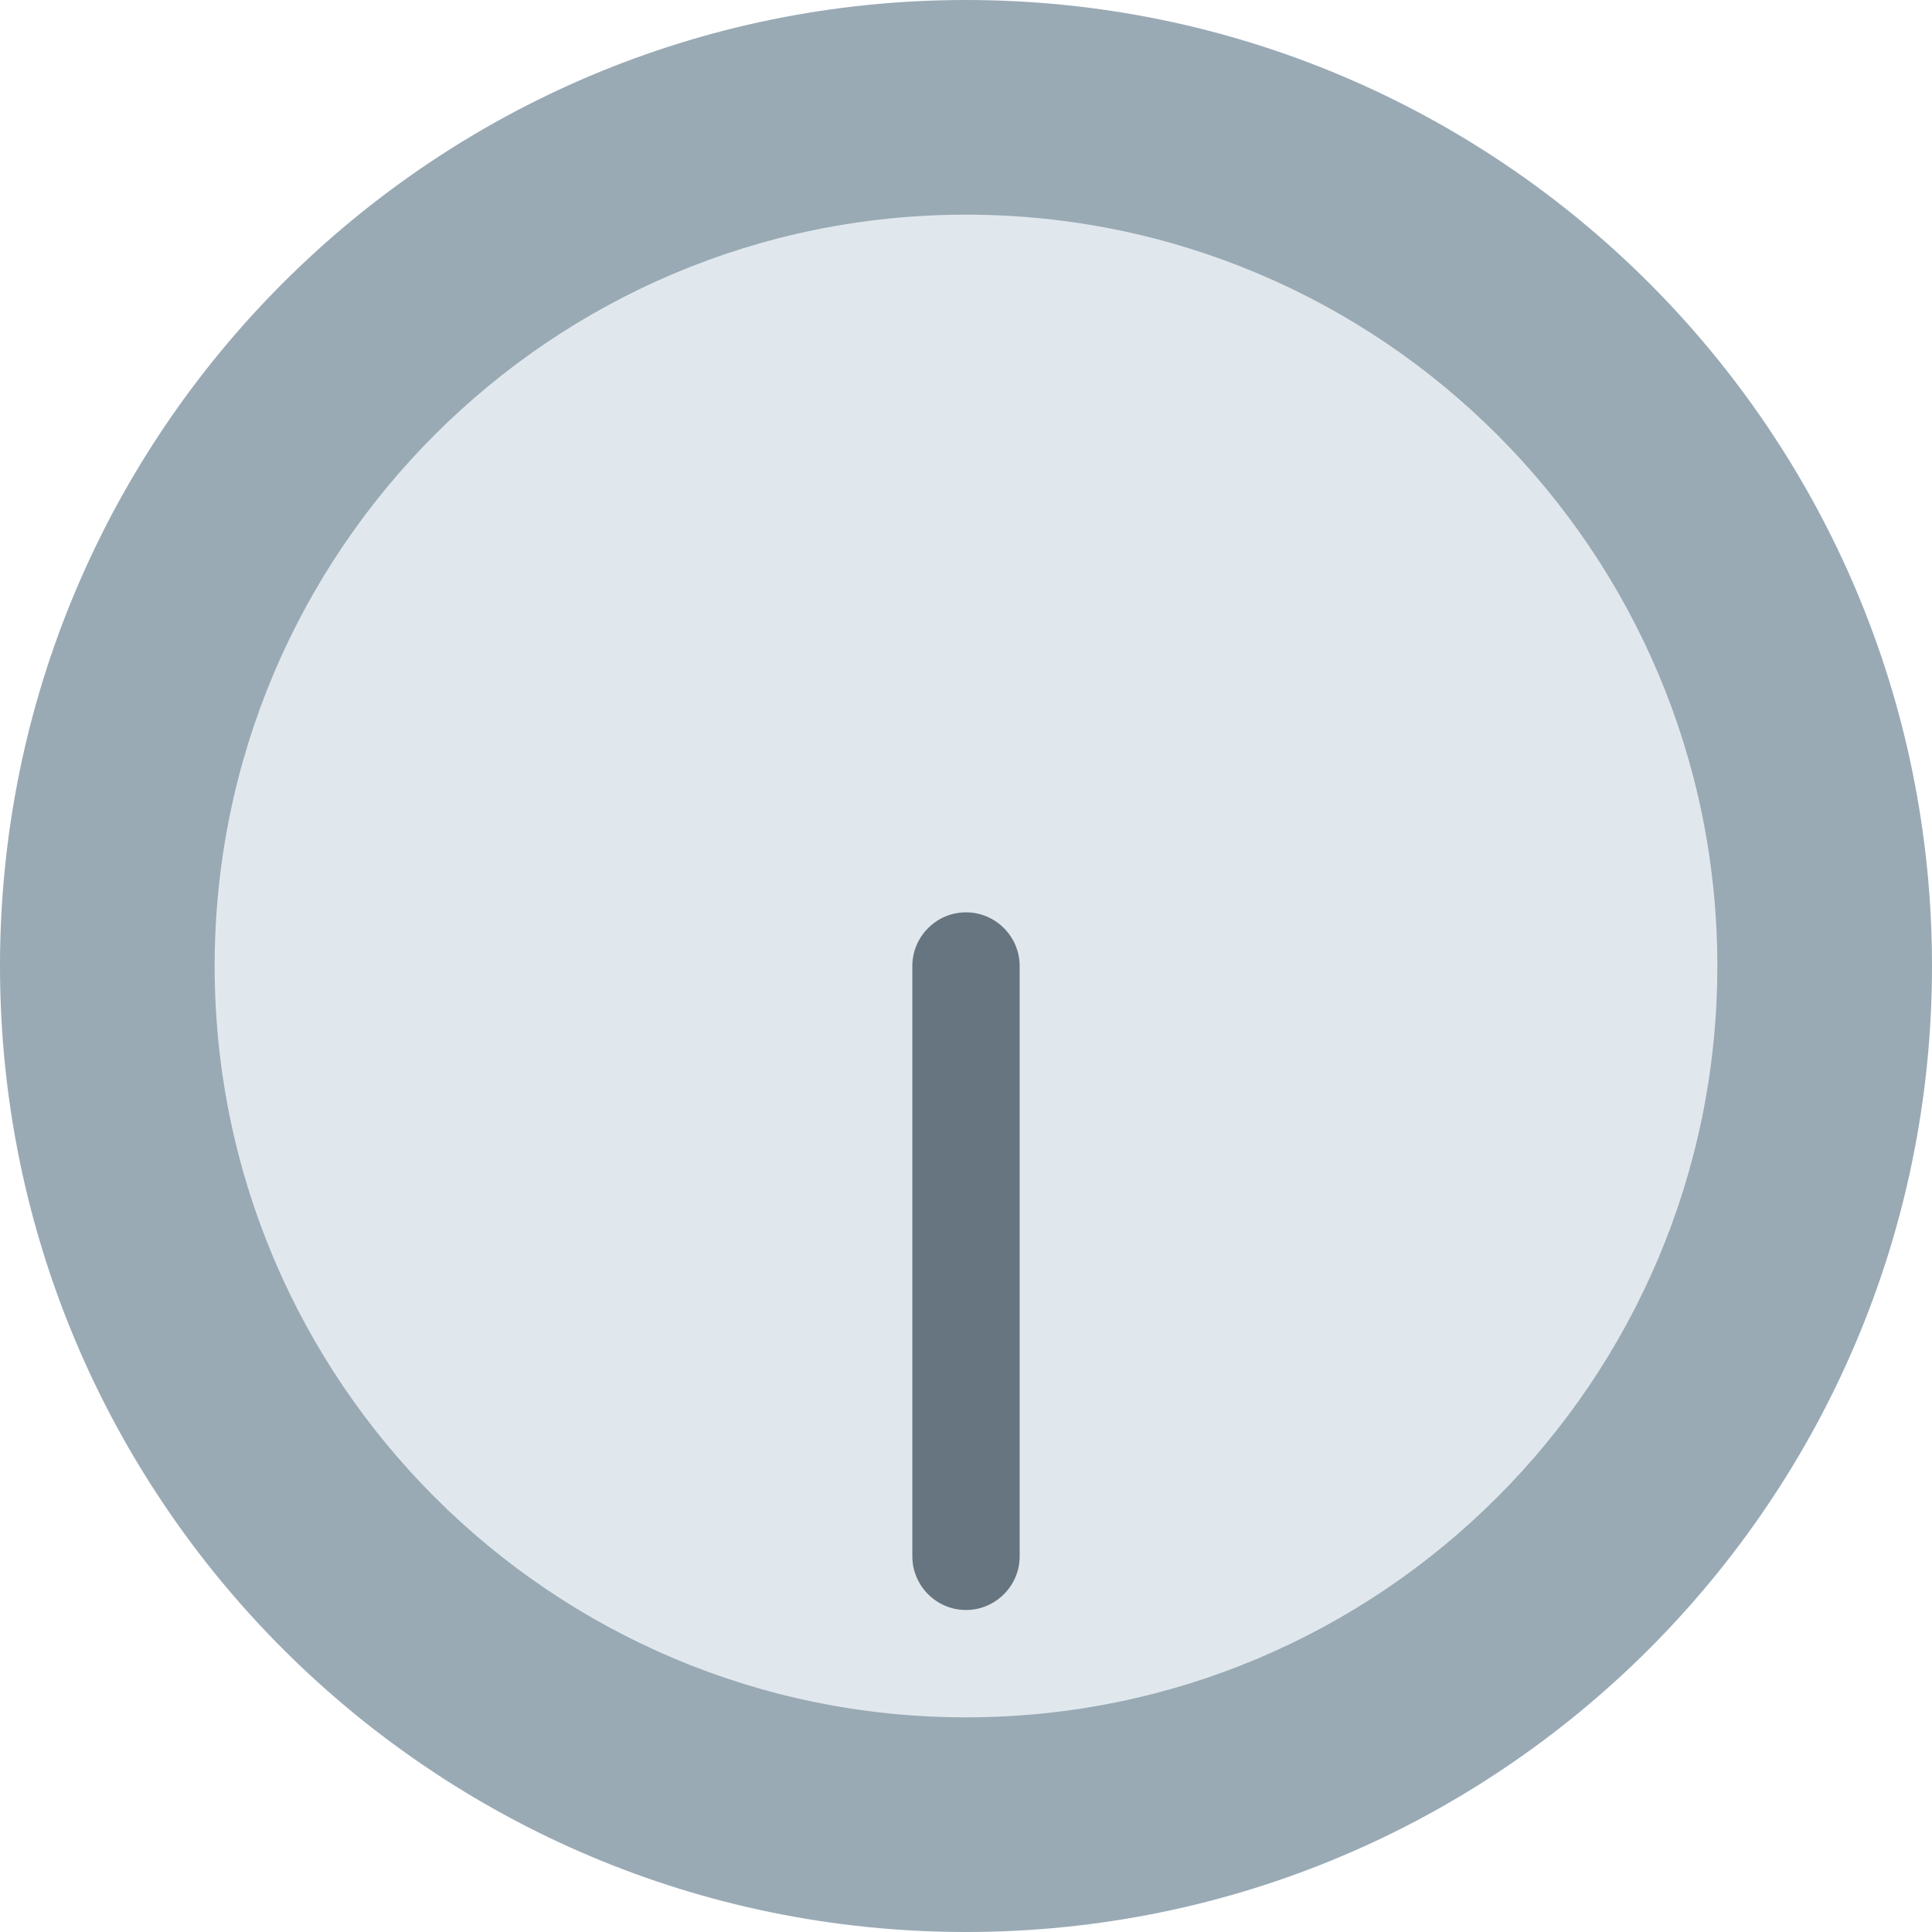 <svg xmlns="http://www.w3.org/2000/svg" viewBox="0 0 45 45" enable-background="new 0 0 45 45"><defs><clipPath id="a"><path d="M0 36h36V0H0v36z"/></clipPath></defs><g><g><g clip-path="url(#a)" transform="matrix(1.25 0 0 -1.25 0 45)"><g><path fill="#99aab5" d="M0 18C0 8.06 8.06 0 18 0s18 8.06 18 18-8.06 18-18 18S0 27.94 0 18"/></g><g><path fill="#e1e8ed" d="M4 18c0-7.73 6.27-14 14-14s14 6.27 14 14-6.27 14-14 14S4 25.73 4 18"/></g><g><path fill="#66757f" d="M17 7c0-.55.45-1 1-1s1 .45 1 1v11c0 .55-.45 1-1 1s-1-.45-1-1V7z"/></g></g></g></g></svg>